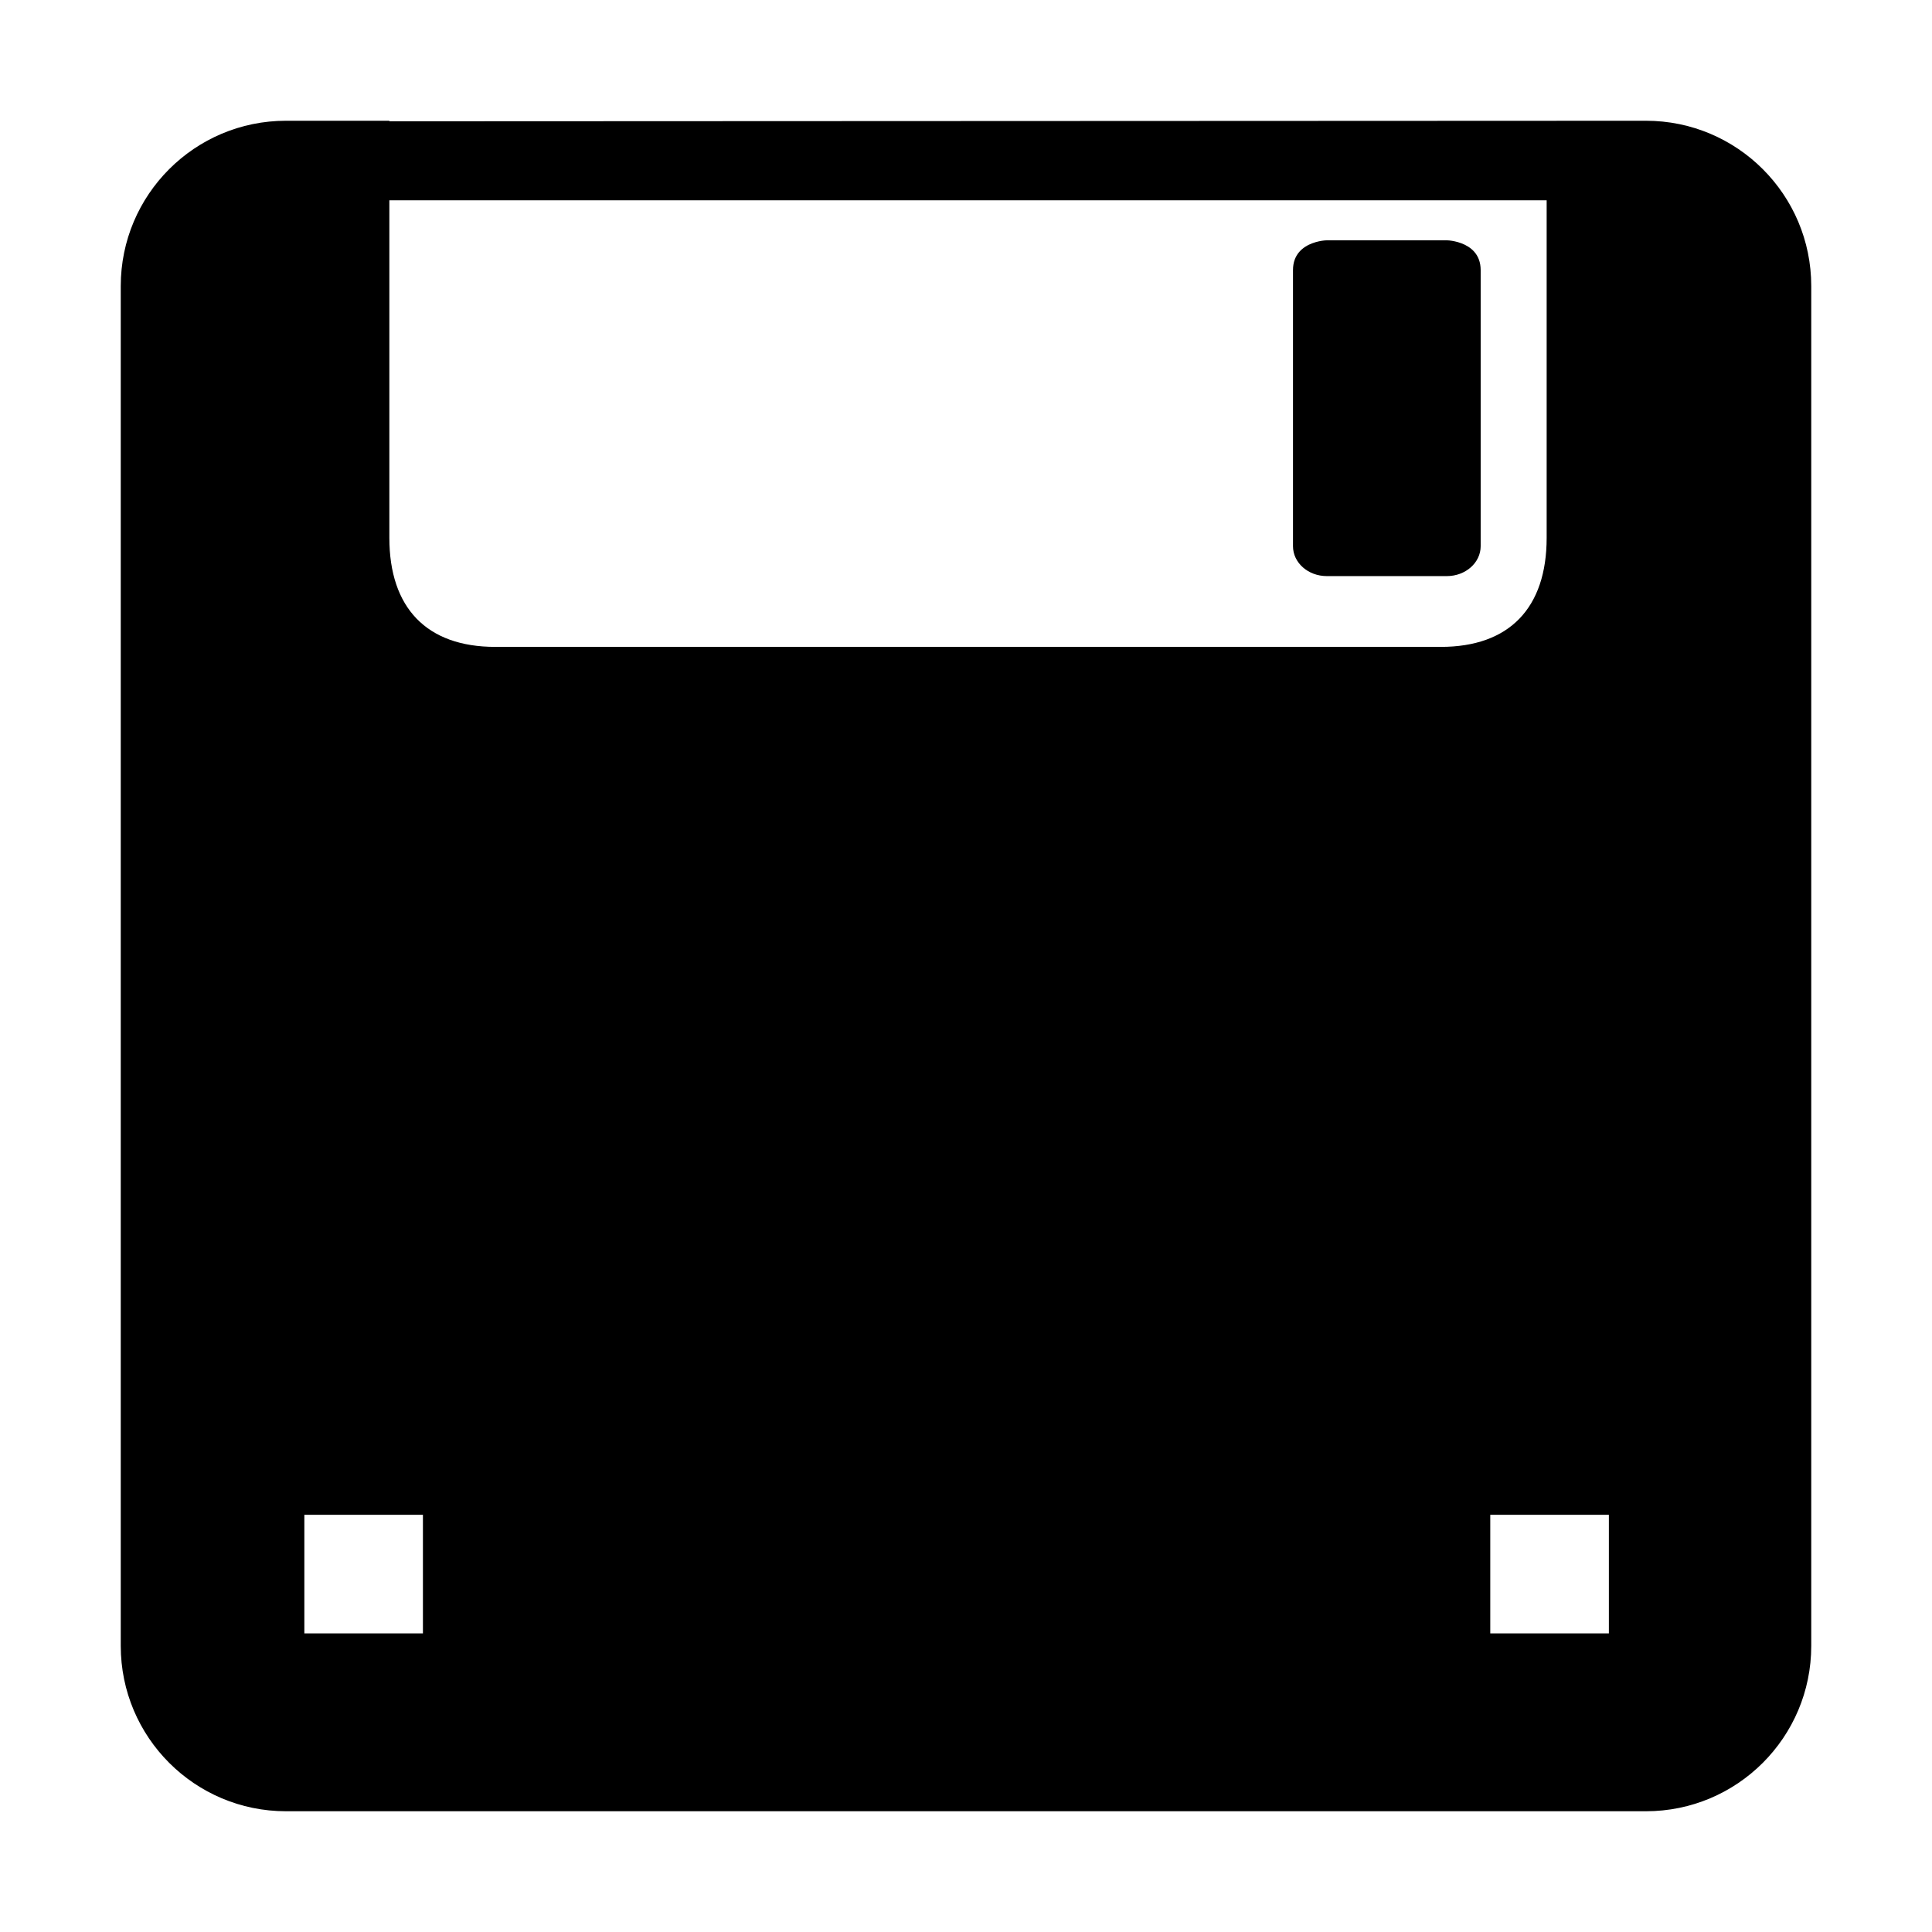 <?xml version="1.0" encoding="utf-8"?>
<!-- Generator: Adobe Illustrator 14.0.0, SVG Export Plug-In . SVG Version: 6.00 Build 43363)  -->
<!DOCTYPE svg PUBLIC "-//W3C//DTD SVG 1.1//EN" "http://www.w3.org/Graphics/SVG/1.1/DTD/svg11.dtd">
<svg version="1.1" id="Capa_1" xmlns="http://www.w3.org/2000/svg" xmlns:xlink="http://www.w3.org/1999/xlink" x="0px" y="0px"
	 width="64px" height="64px" viewBox="0 0 64 64" enable-background="new 0 0 64 64" xml:space="preserve">
<g id="save">
	<path fill-rule="evenodd" clip-rule="evenodd" d="M54.523,60H9.475C6.452,60,4,57.549,4,54.521V9.477C4,6.451,6.452,4,9.475,4
		h3.424v0.018L54.523,4C57.547,4,60,6.451,60,9.477v45.045C60,57.549,57.547,60,54.523,60z M10.082,50.179v3.929h3.928v-3.929
		H10.082z M51.235,6.636H12.898v11.179c0,2.327,1.24,3.614,3.509,3.614h31.322c2.267,0,3.506-1.287,3.506-3.614V6.636z
		 M53.296,50.179h-3.929v3.929h3.929V50.179z M47.929,19.084h-3.977c-0.62,0-1.12-0.443-1.12-0.99V8.948
		c0-1.054,1.331-0.988,1.12-0.988h3.977c-0.211,0,1.12-0.065,1.12,0.988v9.146C49.049,18.641,48.548,19.084,47.929,19.084z"/>
</g>
</svg>
